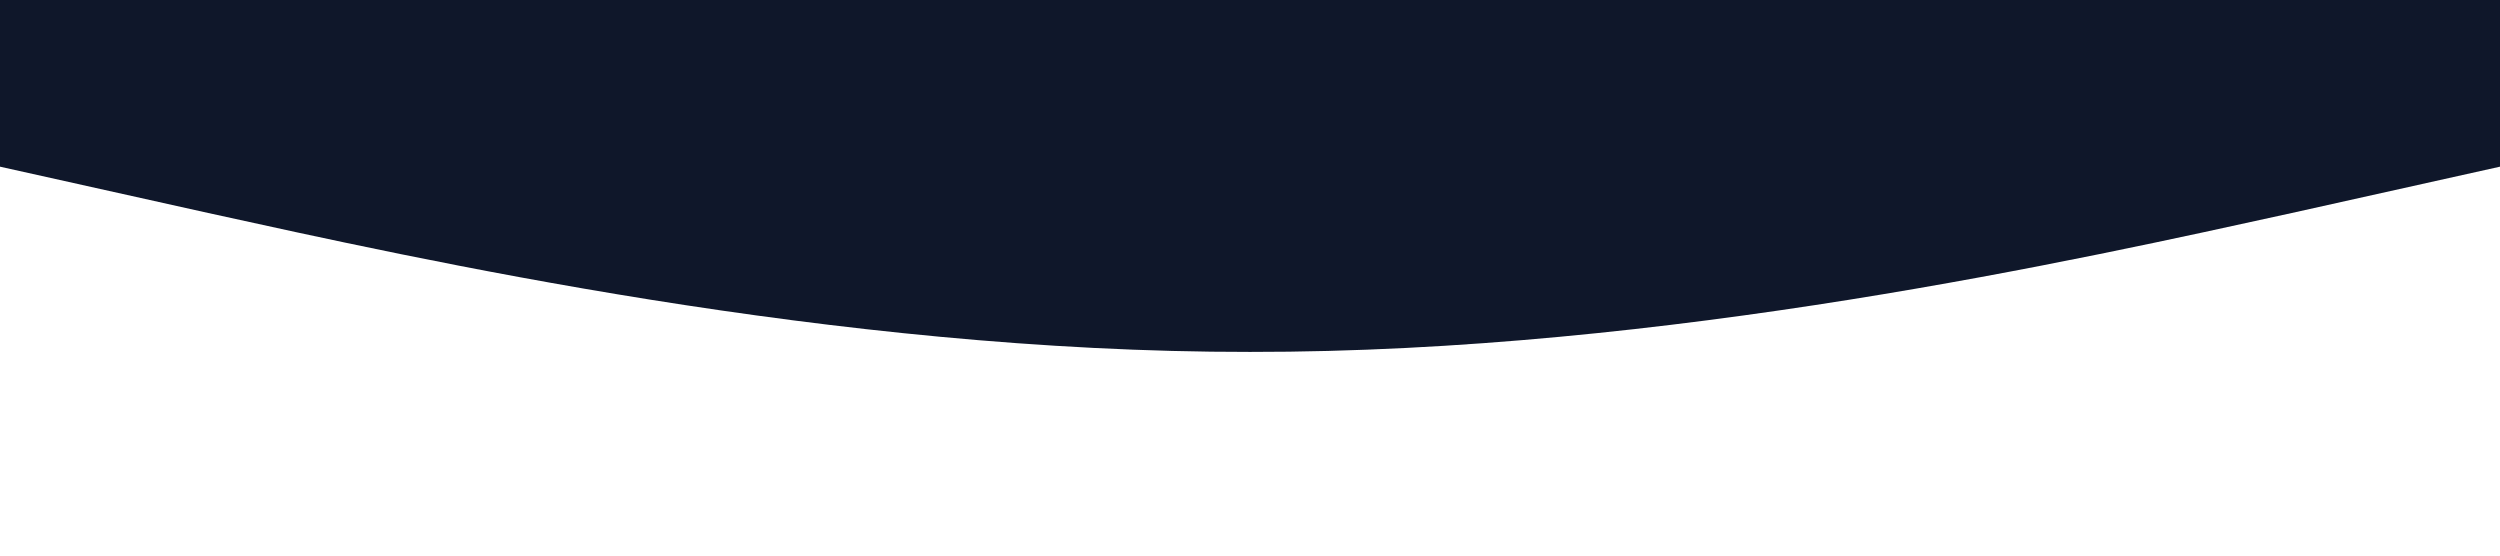 <?xml version="1.0" standalone="no"?><svg xmlns="http://www.w3.org/2000/svg" viewBox="0 0 1440 320"><path fill="#0f172a" fill-opacity="1" d="M0,96L120,122.7C240,149,480,203,720,202.7C960,203,1200,149,1320,122.7L1440,96L1440,0L1320,0C1200,0,960,0,720,0C480,0,240,0,120,0L0,0Z"></path></svg>